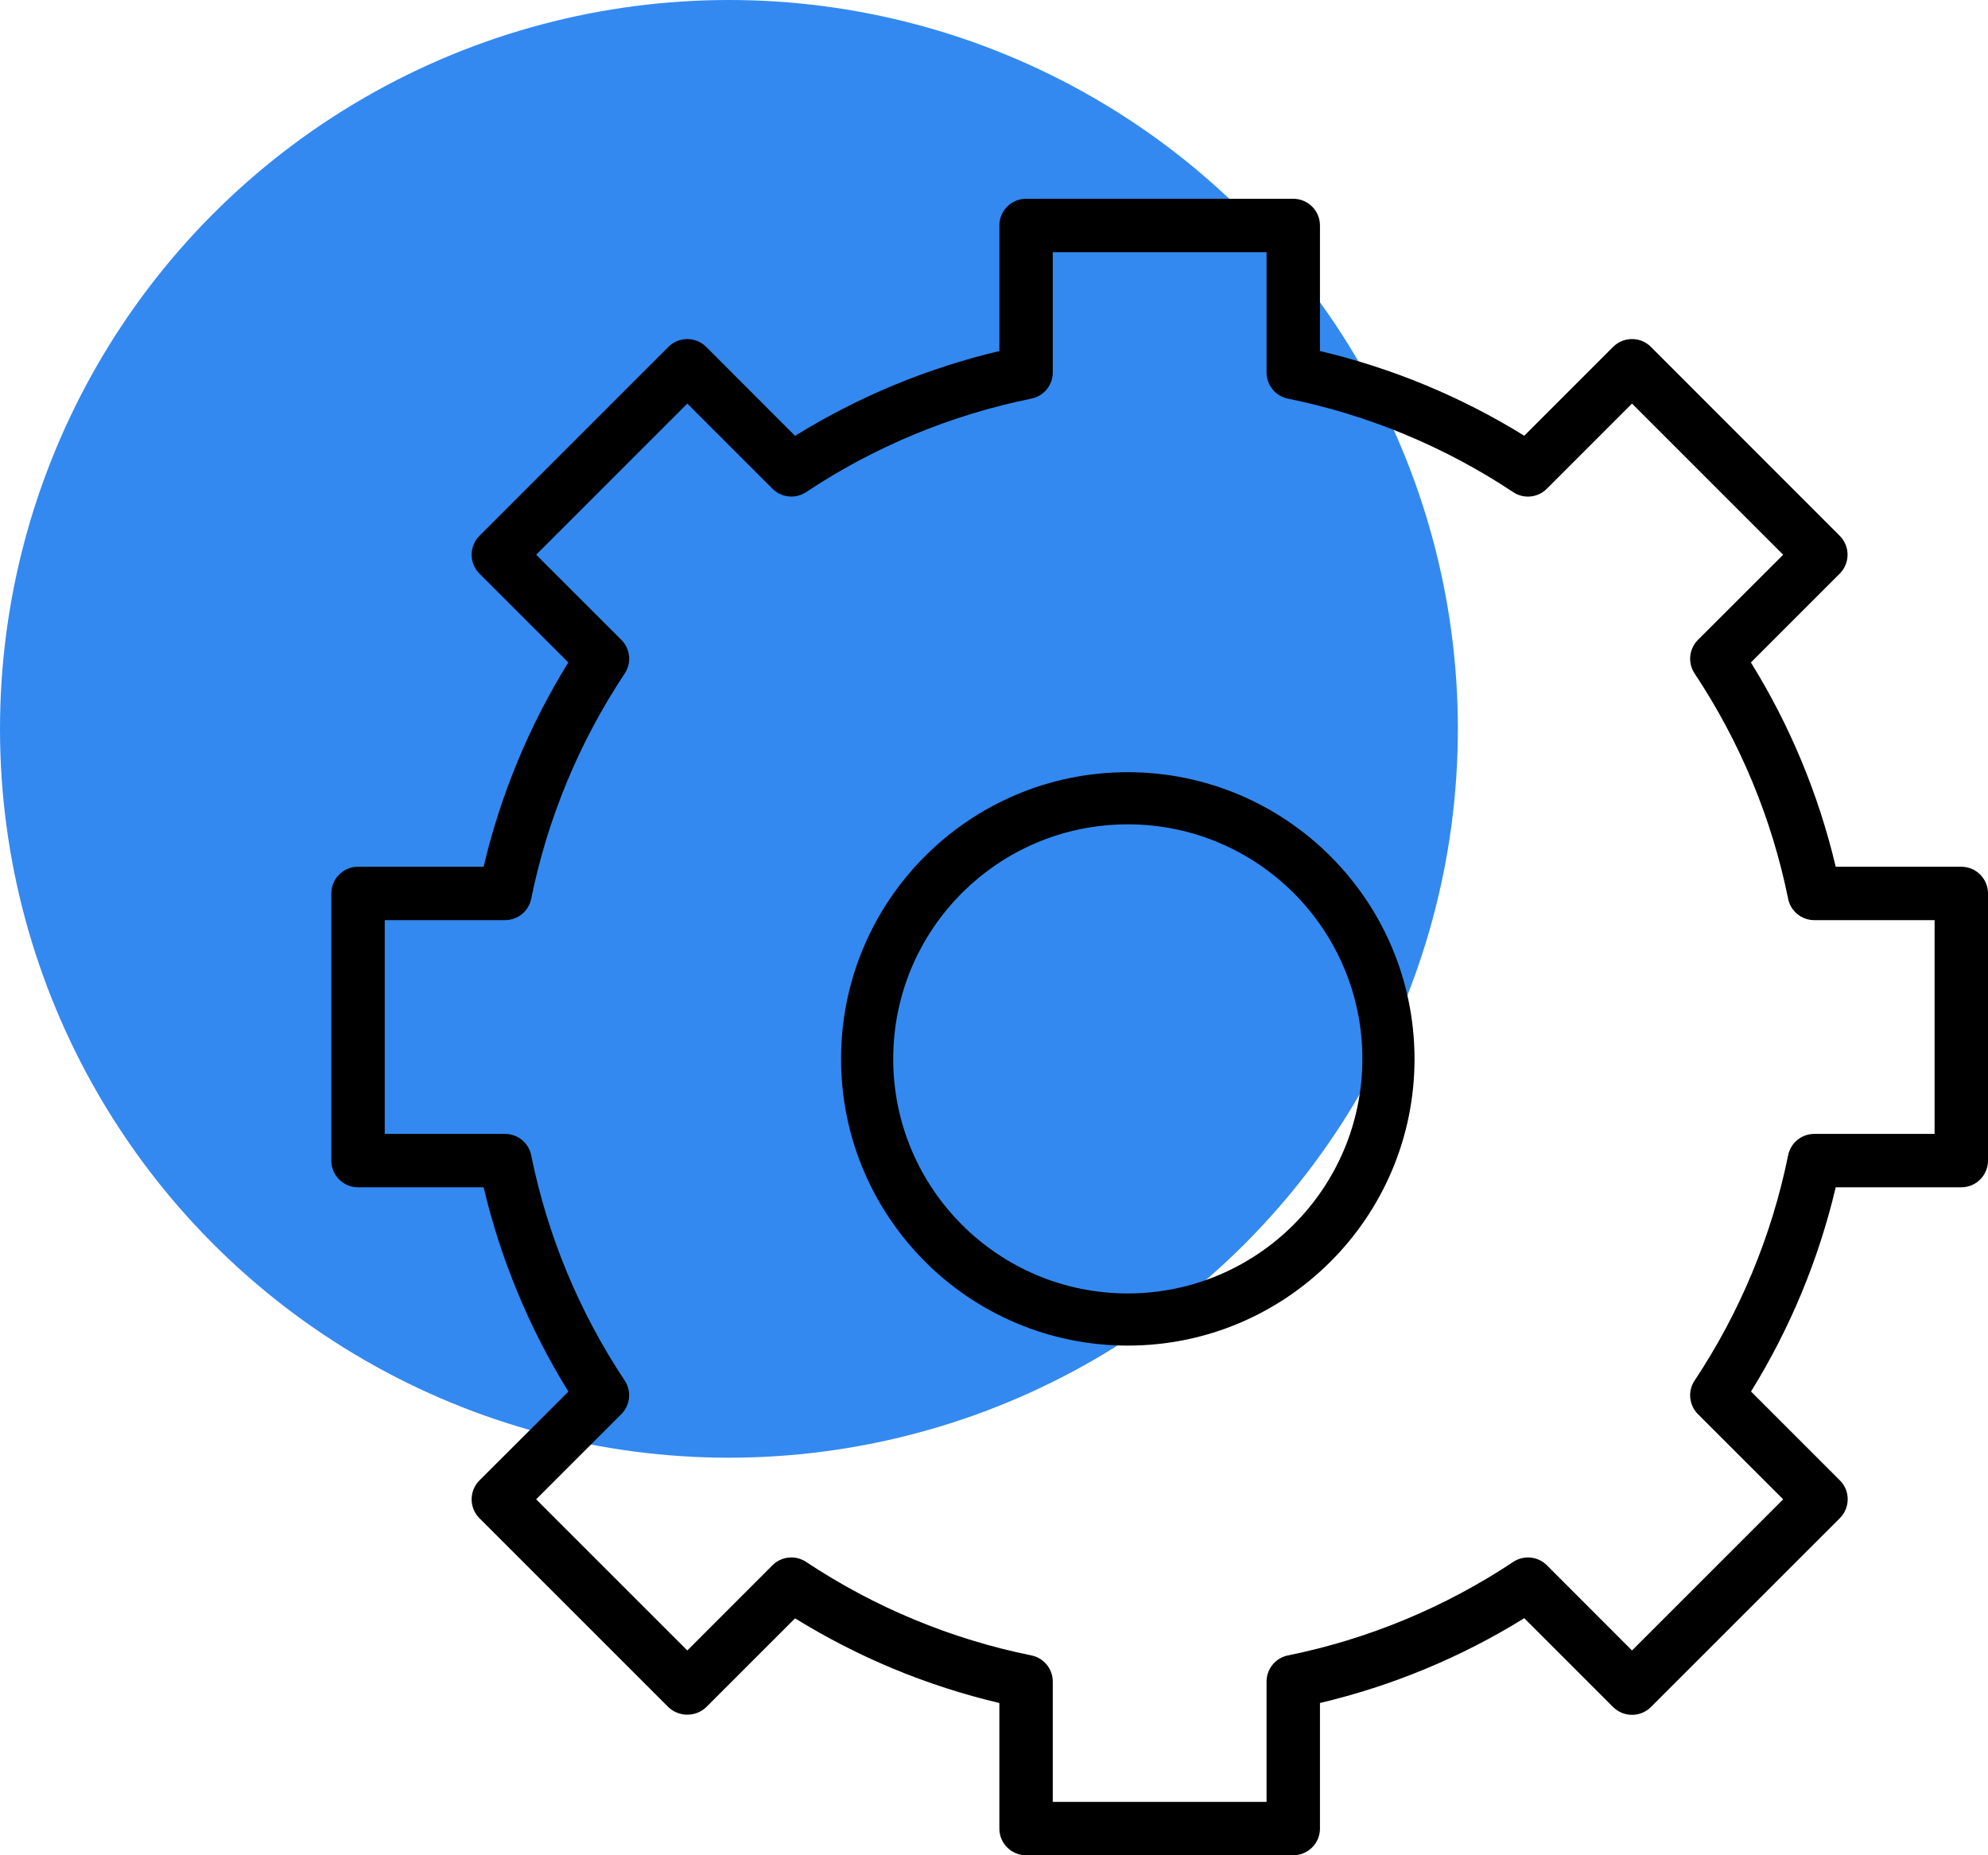 <?xml version="1.0" encoding="UTF-8"?>
<svg width="30px" height="28px" viewBox="0 0 30 28" version="1.1" xmlns="http://www.w3.org/2000/svg" xmlns:xlink="http://www.w3.org/1999/xlink">
    <!-- Generator: sketchtool 55.2 (78181) - https://sketchapp.com -->
    <title>ED41627C-8A4A-43B3-B35B-CAE1C6D79D59</title>
    <desc>Created with sketchtool.</desc>
    <g id="07.-Campaign-Settings---Edit" stroke="none" stroke-width="1" fill="none" fill-rule="evenodd">
        <g id="Lead_Collection_KPICampaign-Setting" transform="translate(-129, -332)">
            <g id="Group-5" transform="translate(129, 332)">
                <circle id="Oval-Copy-4" fill="#3389F0" cx="11" cy="11" r="11"></circle>
                <g id="settings-(2)" transform="translate(5, 3)" fill="#000000" fill-rule="nonzero">
                    <path d="M24.597,10.081 L22.702,10.081 C22.444,8.991 22.012,7.949 21.422,6.998 L22.763,5.657 C22.92,5.499 22.92,5.244 22.763,5.087 L19.913,2.235 C19.756,2.078 19.501,2.078 19.343,2.235 L18.002,3.576 C17.05,2.987 16.009,2.555 14.919,2.298 L14.919,0.403 C14.919,0.181 14.739,0 14.516,0 L10.484,0 C10.261,0 10.081,0.181 10.081,0.403 L10.081,2.298 C8.991,2.556 7.95,2.988 6.998,3.578 L5.657,2.235 C5.499,2.078 5.244,2.078 5.087,2.235 L2.235,5.087 C2.078,5.244 2.078,5.499 2.235,5.657 L3.576,6.998 C2.987,7.95 2.555,8.991 2.298,10.081 L0.403,10.081 C0.181,10.081 0,10.261 0,10.484 L0,14.516 C0,14.739 0.181,14.919 0.403,14.919 L2.298,14.919 C2.556,16.009 2.988,17.051 3.578,18.002 L2.235,19.343 C2.078,19.501 2.078,19.756 2.235,19.913 L5.087,22.765 C5.247,22.916 5.497,22.916 5.657,22.765 L6.998,21.424 C7.95,22.013 8.991,22.445 10.081,22.702 L10.081,24.597 C10.081,24.819 10.261,25 10.484,25 L14.516,25 C14.739,25 14.919,24.819 14.919,24.597 L14.919,22.702 C16.009,22.444 17.051,22.012 18.002,21.422 L19.343,22.763 C19.501,22.92 19.756,22.92 19.913,22.763 L22.765,19.912 C22.922,19.754 22.922,19.499 22.765,19.342 L21.424,18.001 C22.013,17.049 22.445,16.009 22.702,14.919 L24.597,14.919 C24.819,14.919 25,14.739 25,14.516 L25,10.484 C25,10.261 24.819,10.081 24.597,10.081 Z M24.194,14.113 L22.379,14.113 C22.187,14.113 22.022,14.248 21.984,14.435 C21.738,15.649 21.258,16.803 20.573,17.835 C20.466,17.995 20.488,18.207 20.623,18.343 L21.909,19.628 L19.628,21.909 L18.343,20.623 C18.207,20.488 17.995,20.466 17.835,20.573 C16.803,21.258 15.649,21.738 14.435,21.984 C14.248,22.022 14.113,22.187 14.113,22.379 L14.113,24.194 L10.887,24.194 L10.887,22.379 C10.887,22.187 10.752,22.022 10.565,21.984 C9.351,21.738 8.197,21.258 7.165,20.573 C7.005,20.466 6.793,20.488 6.657,20.623 L5.372,21.909 L3.091,19.628 L4.376,18.343 C4.512,18.207 4.533,17.995 4.427,17.835 C3.741,16.804 3.262,15.649 3.016,14.436 C2.978,14.248 2.813,14.113 2.621,14.113 L0.806,14.113 L0.806,10.887 L2.621,10.887 C2.813,10.887 2.978,10.752 3.016,10.565 C3.262,9.351 3.742,8.197 4.427,7.165 C4.534,7.005 4.512,6.793 4.377,6.657 L3.091,5.372 L5.372,3.091 L6.657,4.376 C6.793,4.512 7.005,4.533 7.165,4.427 C8.196,3.741 9.351,3.262 10.564,3.016 C10.752,2.978 10.887,2.813 10.887,2.621 L10.887,0.806 L14.113,0.806 L14.113,2.621 C14.113,2.813 14.248,2.978 14.435,3.016 C15.649,3.263 16.803,3.742 17.834,4.427 C17.994,4.534 18.207,4.512 18.342,4.377 L19.628,3.091 L21.909,5.372 L20.623,6.657 C20.488,6.793 20.466,7.005 20.573,7.165 C21.258,8.197 21.738,9.351 21.984,10.565 C22.022,10.752 22.187,10.887 22.379,10.887 L24.194,10.887 L24.194,14.113 Z" id="Shape"></path>
                    <path d="M12.019,8.654 C9.63,8.654 7.692,10.591 7.692,12.981 C7.692,15.37 9.63,17.308 12.019,17.308 C14.409,17.308 16.346,15.37 16.346,12.981 C16.343,10.592 14.408,8.657 12.019,8.654 Z M12.019,16.521 C10.064,16.521 8.479,14.936 8.479,12.981 C8.479,11.026 10.064,9.441 12.019,9.441 C13.974,9.441 15.559,11.026 15.559,12.981 C15.557,14.935 13.974,16.519 12.019,16.521 Z" id="Shape"></path>
                </g>
            </g>
        </g>
    </g>
</svg>
